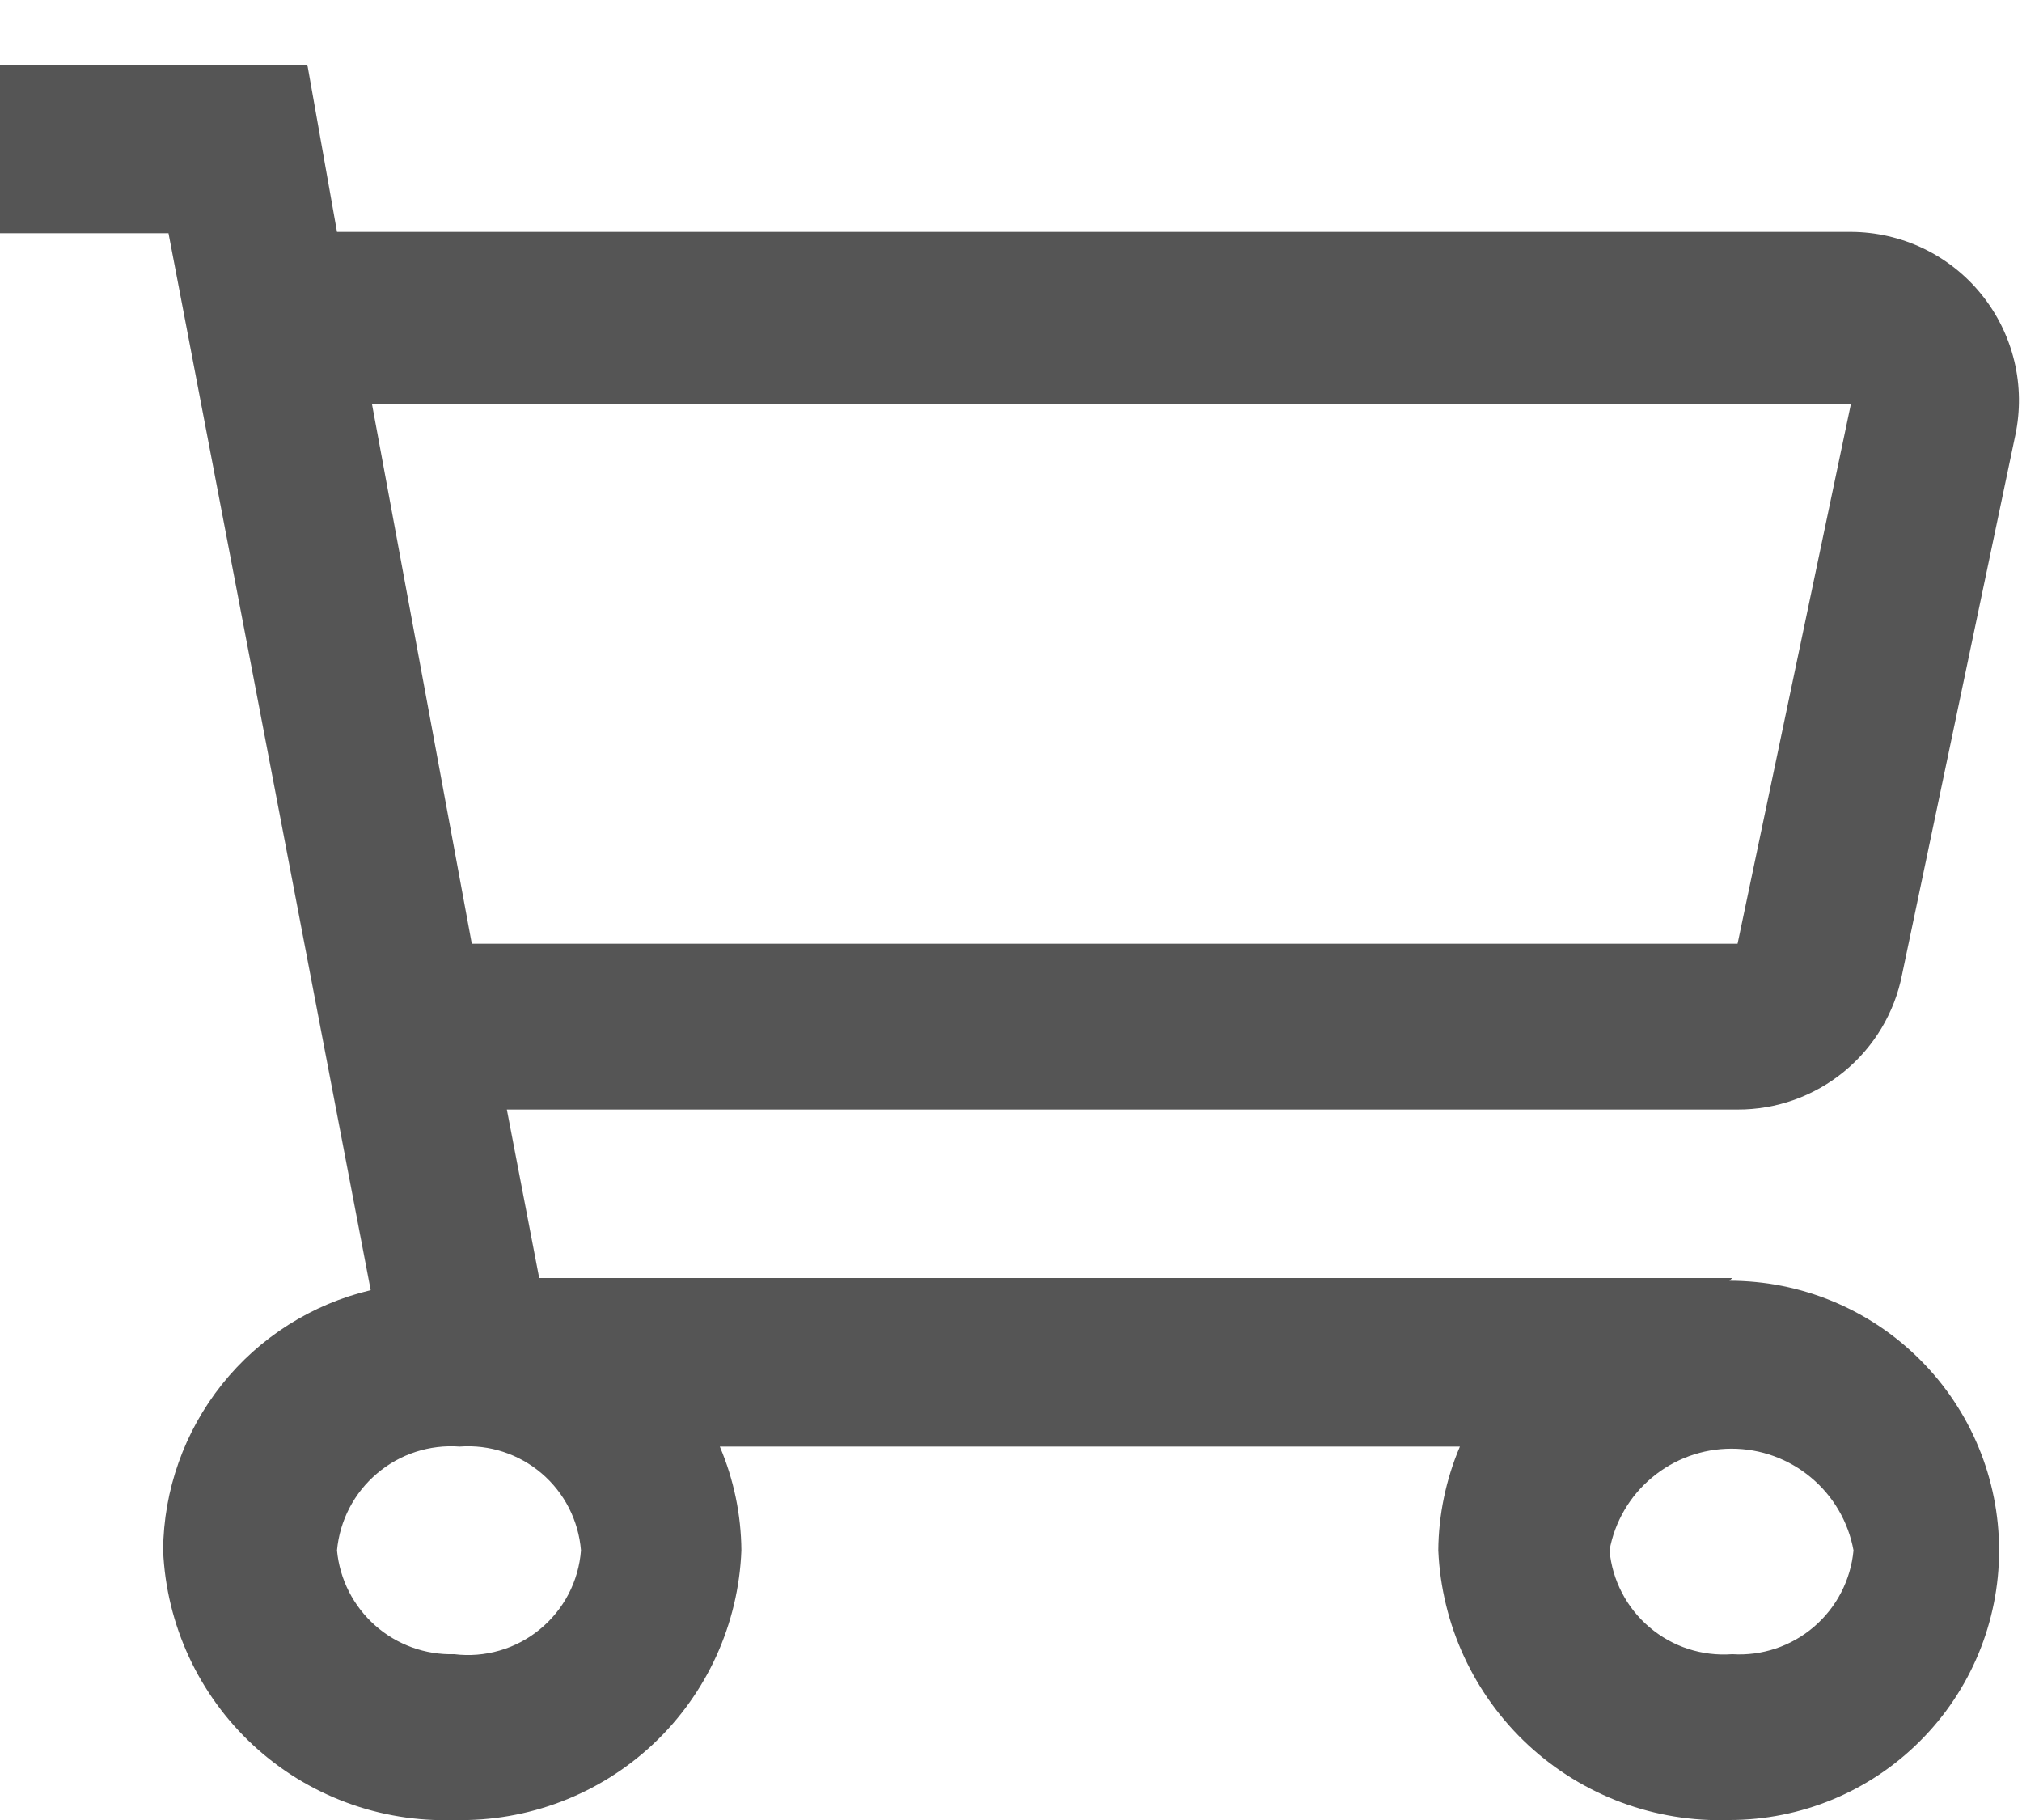 <svg width="30" height="27" viewBox="0 0 30 27" fill="none" xmlns="http://www.w3.org/2000/svg">
<path d="M25.7 18.96H8L7.52 16.46H25.78C26.356 16.462 26.914 16.263 27.359 15.898C27.804 15.533 28.109 15.025 28.22 14.46L29.9 6.46C29.977 6.096 29.973 5.72 29.886 5.358C29.799 4.996 29.633 4.658 29.399 4.369C29.166 4.079 28.87 3.846 28.535 3.685C28.199 3.525 27.832 3.441 27.46 3.44H5L4.56 0.96H0V3.46H2.5L5.5 19.14C4.629 19.346 3.852 19.838 3.293 20.538C2.735 21.238 2.427 22.105 2.42 23C2.467 24.102 2.947 25.14 3.756 25.89C4.565 26.639 5.638 27.038 6.74 27C7.833 27.027 8.893 26.622 9.691 25.874C10.488 25.125 10.958 24.093 11 23C10.996 22.471 10.887 21.947 10.68 21.46H21.66C21.453 21.947 21.344 22.471 21.34 23C21.387 24.102 21.867 25.14 22.676 25.89C23.485 26.639 24.558 27.038 25.66 27C26.721 27 27.738 26.579 28.488 25.828C29.239 25.078 29.66 24.061 29.66 23C29.66 21.939 29.239 20.922 28.488 20.172C27.738 19.421 26.721 19 25.66 19L25.7 18.96ZM27.46 6L25.78 14H7L5.52 6H27.46ZM6.74 24.54C6.309 24.552 5.889 24.4 5.566 24.114C5.243 23.828 5.04 23.43 5 23C5.041 22.556 5.254 22.146 5.595 21.858C5.935 21.569 6.375 21.427 6.82 21.46C7.263 21.427 7.7 21.57 8.038 21.859C8.375 22.147 8.584 22.558 8.62 23C8.603 23.227 8.54 23.447 8.435 23.649C8.33 23.85 8.185 24.028 8.009 24.172C7.834 24.316 7.631 24.423 7.412 24.486C7.194 24.549 6.965 24.568 6.74 24.54ZM25.7 24.54C25.255 24.573 24.815 24.431 24.475 24.142C24.134 23.854 23.921 23.444 23.88 23C23.957 22.576 24.181 22.193 24.512 21.918C24.842 21.642 25.259 21.491 25.69 21.491C26.121 21.491 26.538 21.642 26.868 21.918C27.199 22.193 27.423 22.576 27.5 23C27.459 23.44 27.248 23.848 26.912 24.135C26.576 24.423 26.141 24.568 25.7 24.54Z" fill="#555555"/>
</svg>
